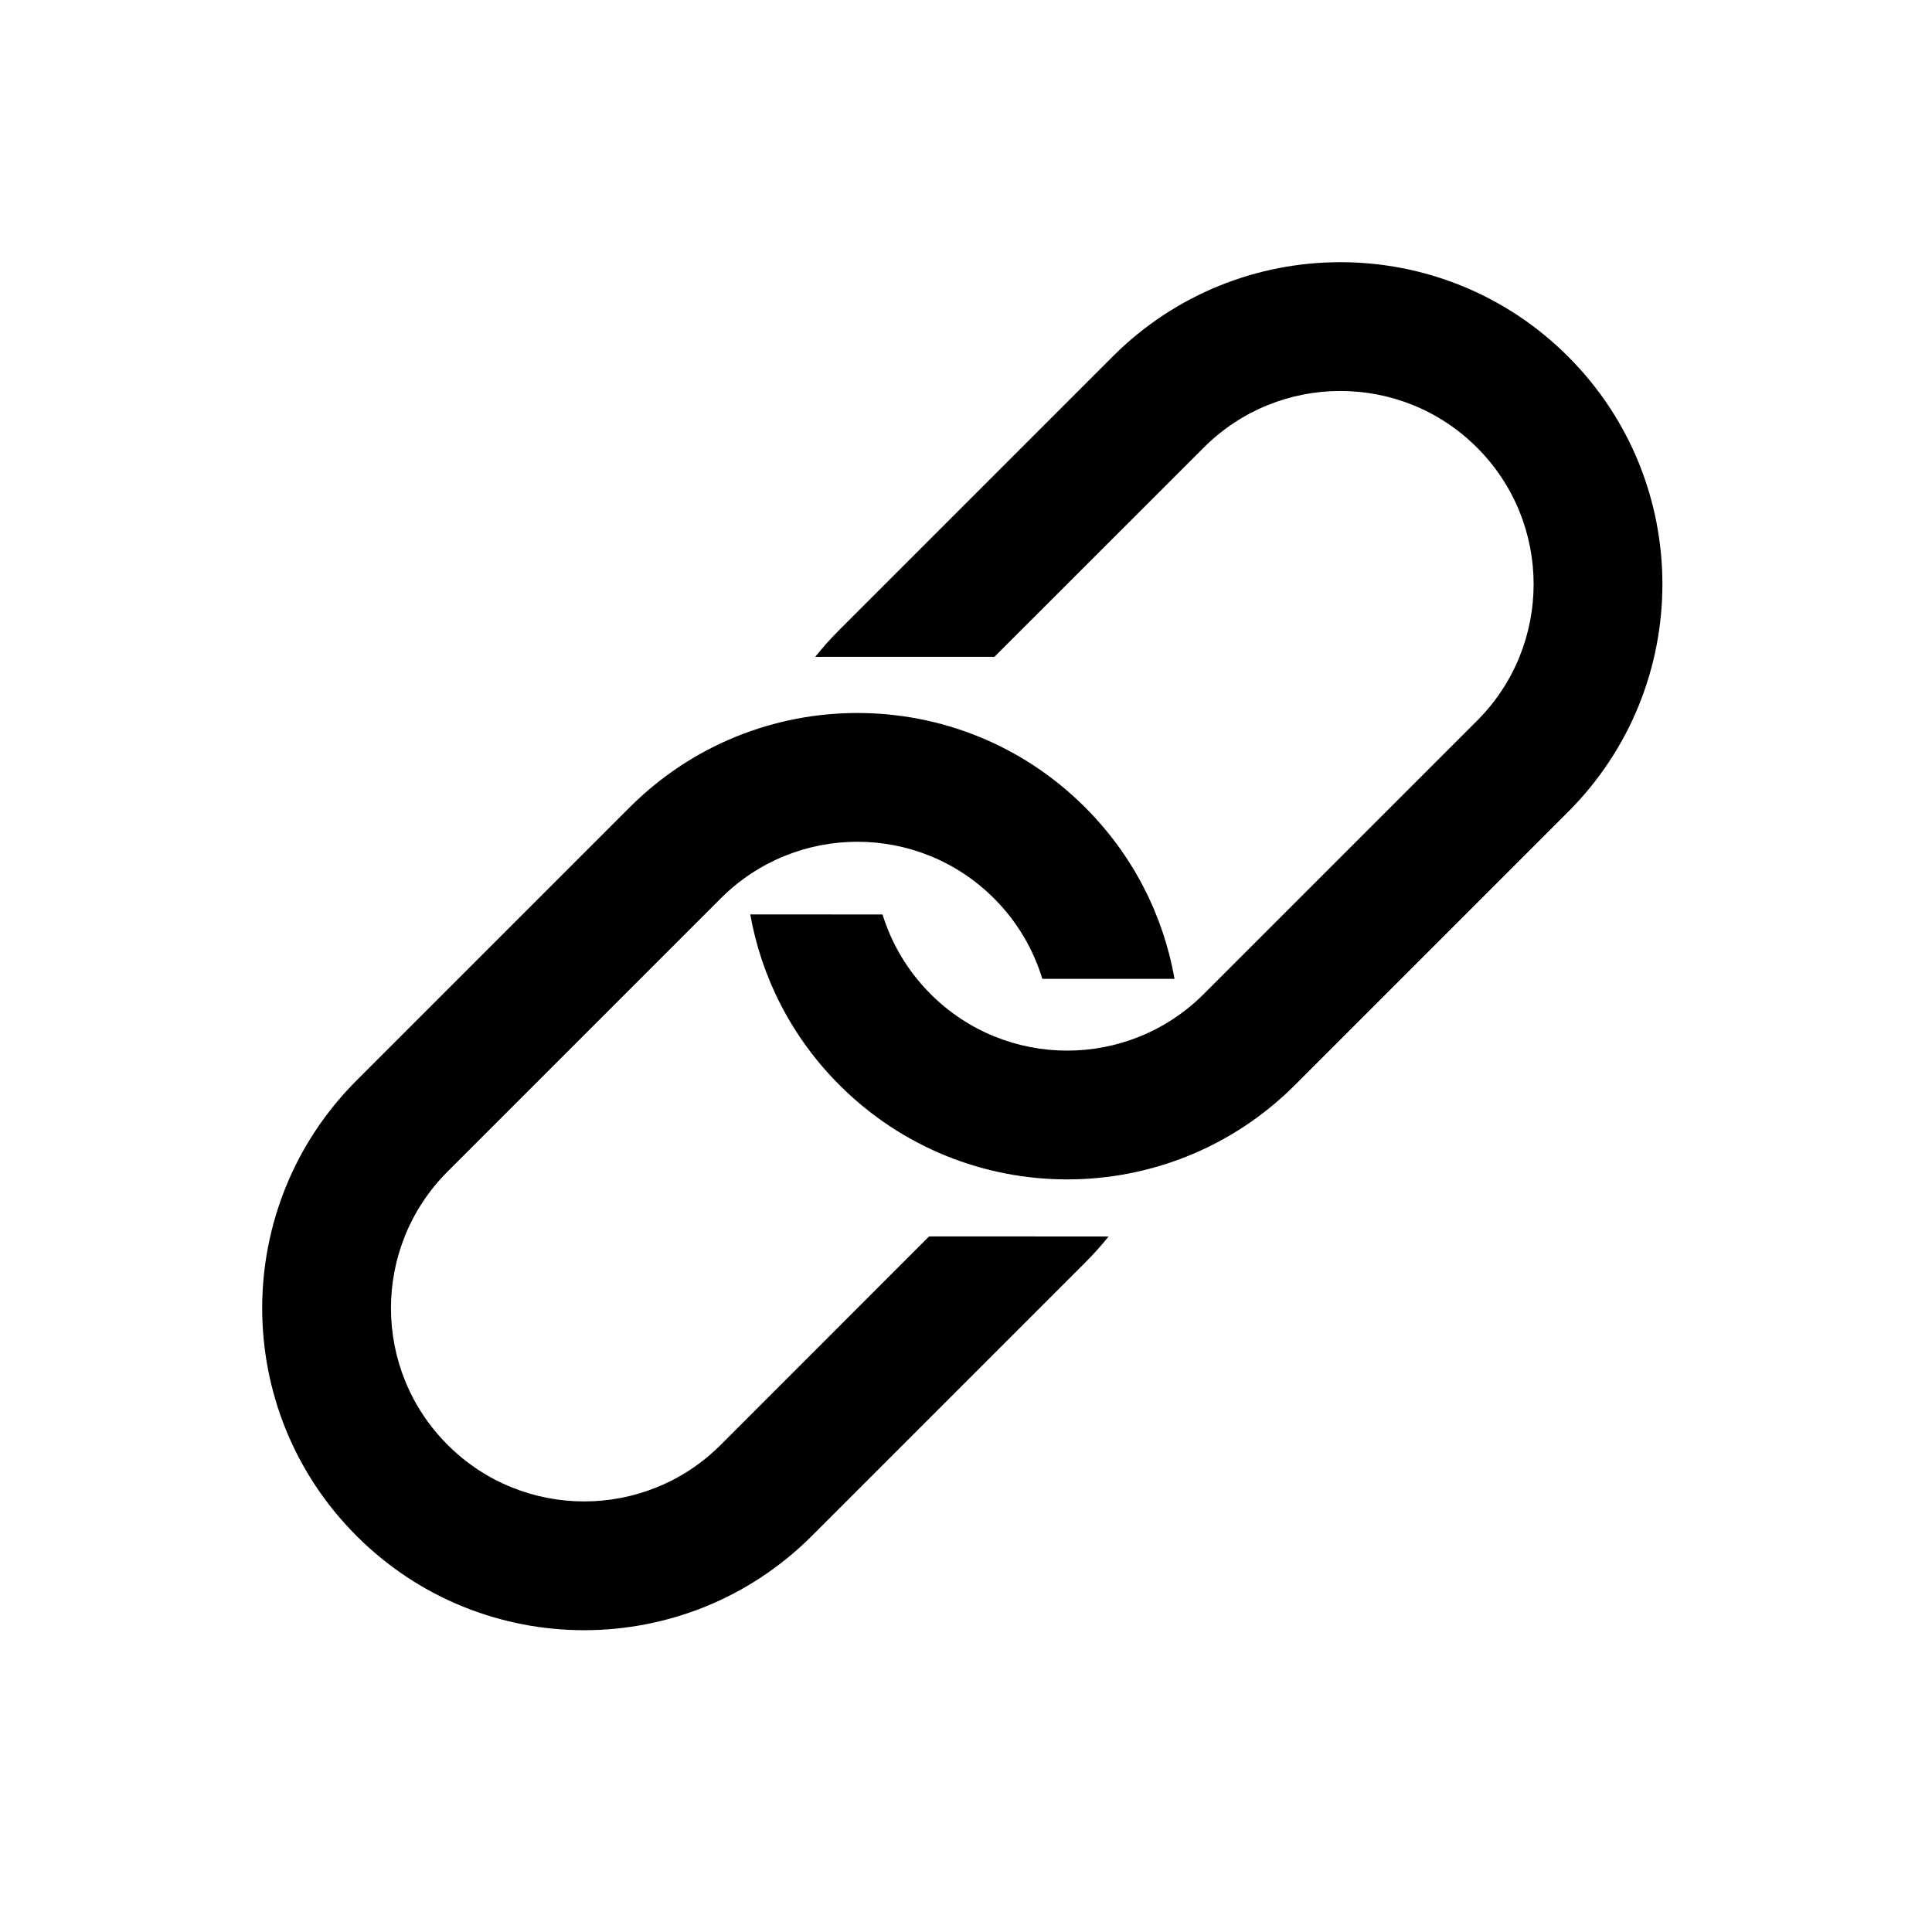 <?xml version="1.0" encoding="UTF-8"?>
<svg width="30px" height="30px" viewBox="0 0 30 30" version="1.1" xmlns="http://www.w3.org/2000/svg" xmlns:xlink="http://www.w3.org/1999/xlink">
    <!-- Generator: Sketch 57.1 (83088) - https://sketch.com -->
    <title>Ic/30/Bold/Link/Black@2x</title>
    <desc>Created with Sketch.</desc>
    <g id="Ic/30/Bold/Link/Black" stroke="none" stroke-width="1" fill="none" fill-rule="evenodd">
        <path d="M24.349,5.536 C26.302,7.488 26.302,10.654 24.349,12.607 L20.107,16.849 C18.154,18.802 14.988,18.802 13.036,16.849 C12.285,16.099 11.823,15.17 11.65,14.199 L13.704,14.2 C13.844,14.652 14.092,15.077 14.45,15.435 C15.621,16.607 17.521,16.607 18.692,15.435 L22.935,11.192 C24.107,10.021 24.107,8.121 22.935,6.95 C21.763,5.778 19.864,5.778 18.692,6.95 L15.442,10.199 L12.659,10.199 C12.775,10.054 12.901,9.913 13.036,9.778 L17.278,5.536 C19.231,3.583 22.397,3.583 24.349,5.536 Z" id="Combined-Shape" fill="#000000" fill-rule="nonzero"></path>
        <path d="M16.849,12.536 C17.603,13.289 18.066,14.224 18.238,15.199 L16.185,15.199 C16.046,14.742 15.796,14.311 15.435,13.95 C14.263,12.778 12.364,12.778 11.192,13.95 L6.95,18.192 C5.778,19.364 5.778,21.263 6.95,22.435 C8.121,23.607 10.021,23.607 11.192,22.435 L14.427,19.199 L17.214,19.2 C17.101,19.341 16.98,19.476 16.849,19.607 L12.607,23.849 C10.654,25.802 7.488,25.802 5.536,23.849 C3.583,21.897 3.583,18.731 5.536,16.778 L9.778,12.536 C11.731,10.583 14.897,10.583 16.849,12.536 Z" id="Combined-Shape" fill="#000000" fill-rule="nonzero"></path>
    </g>
</svg>